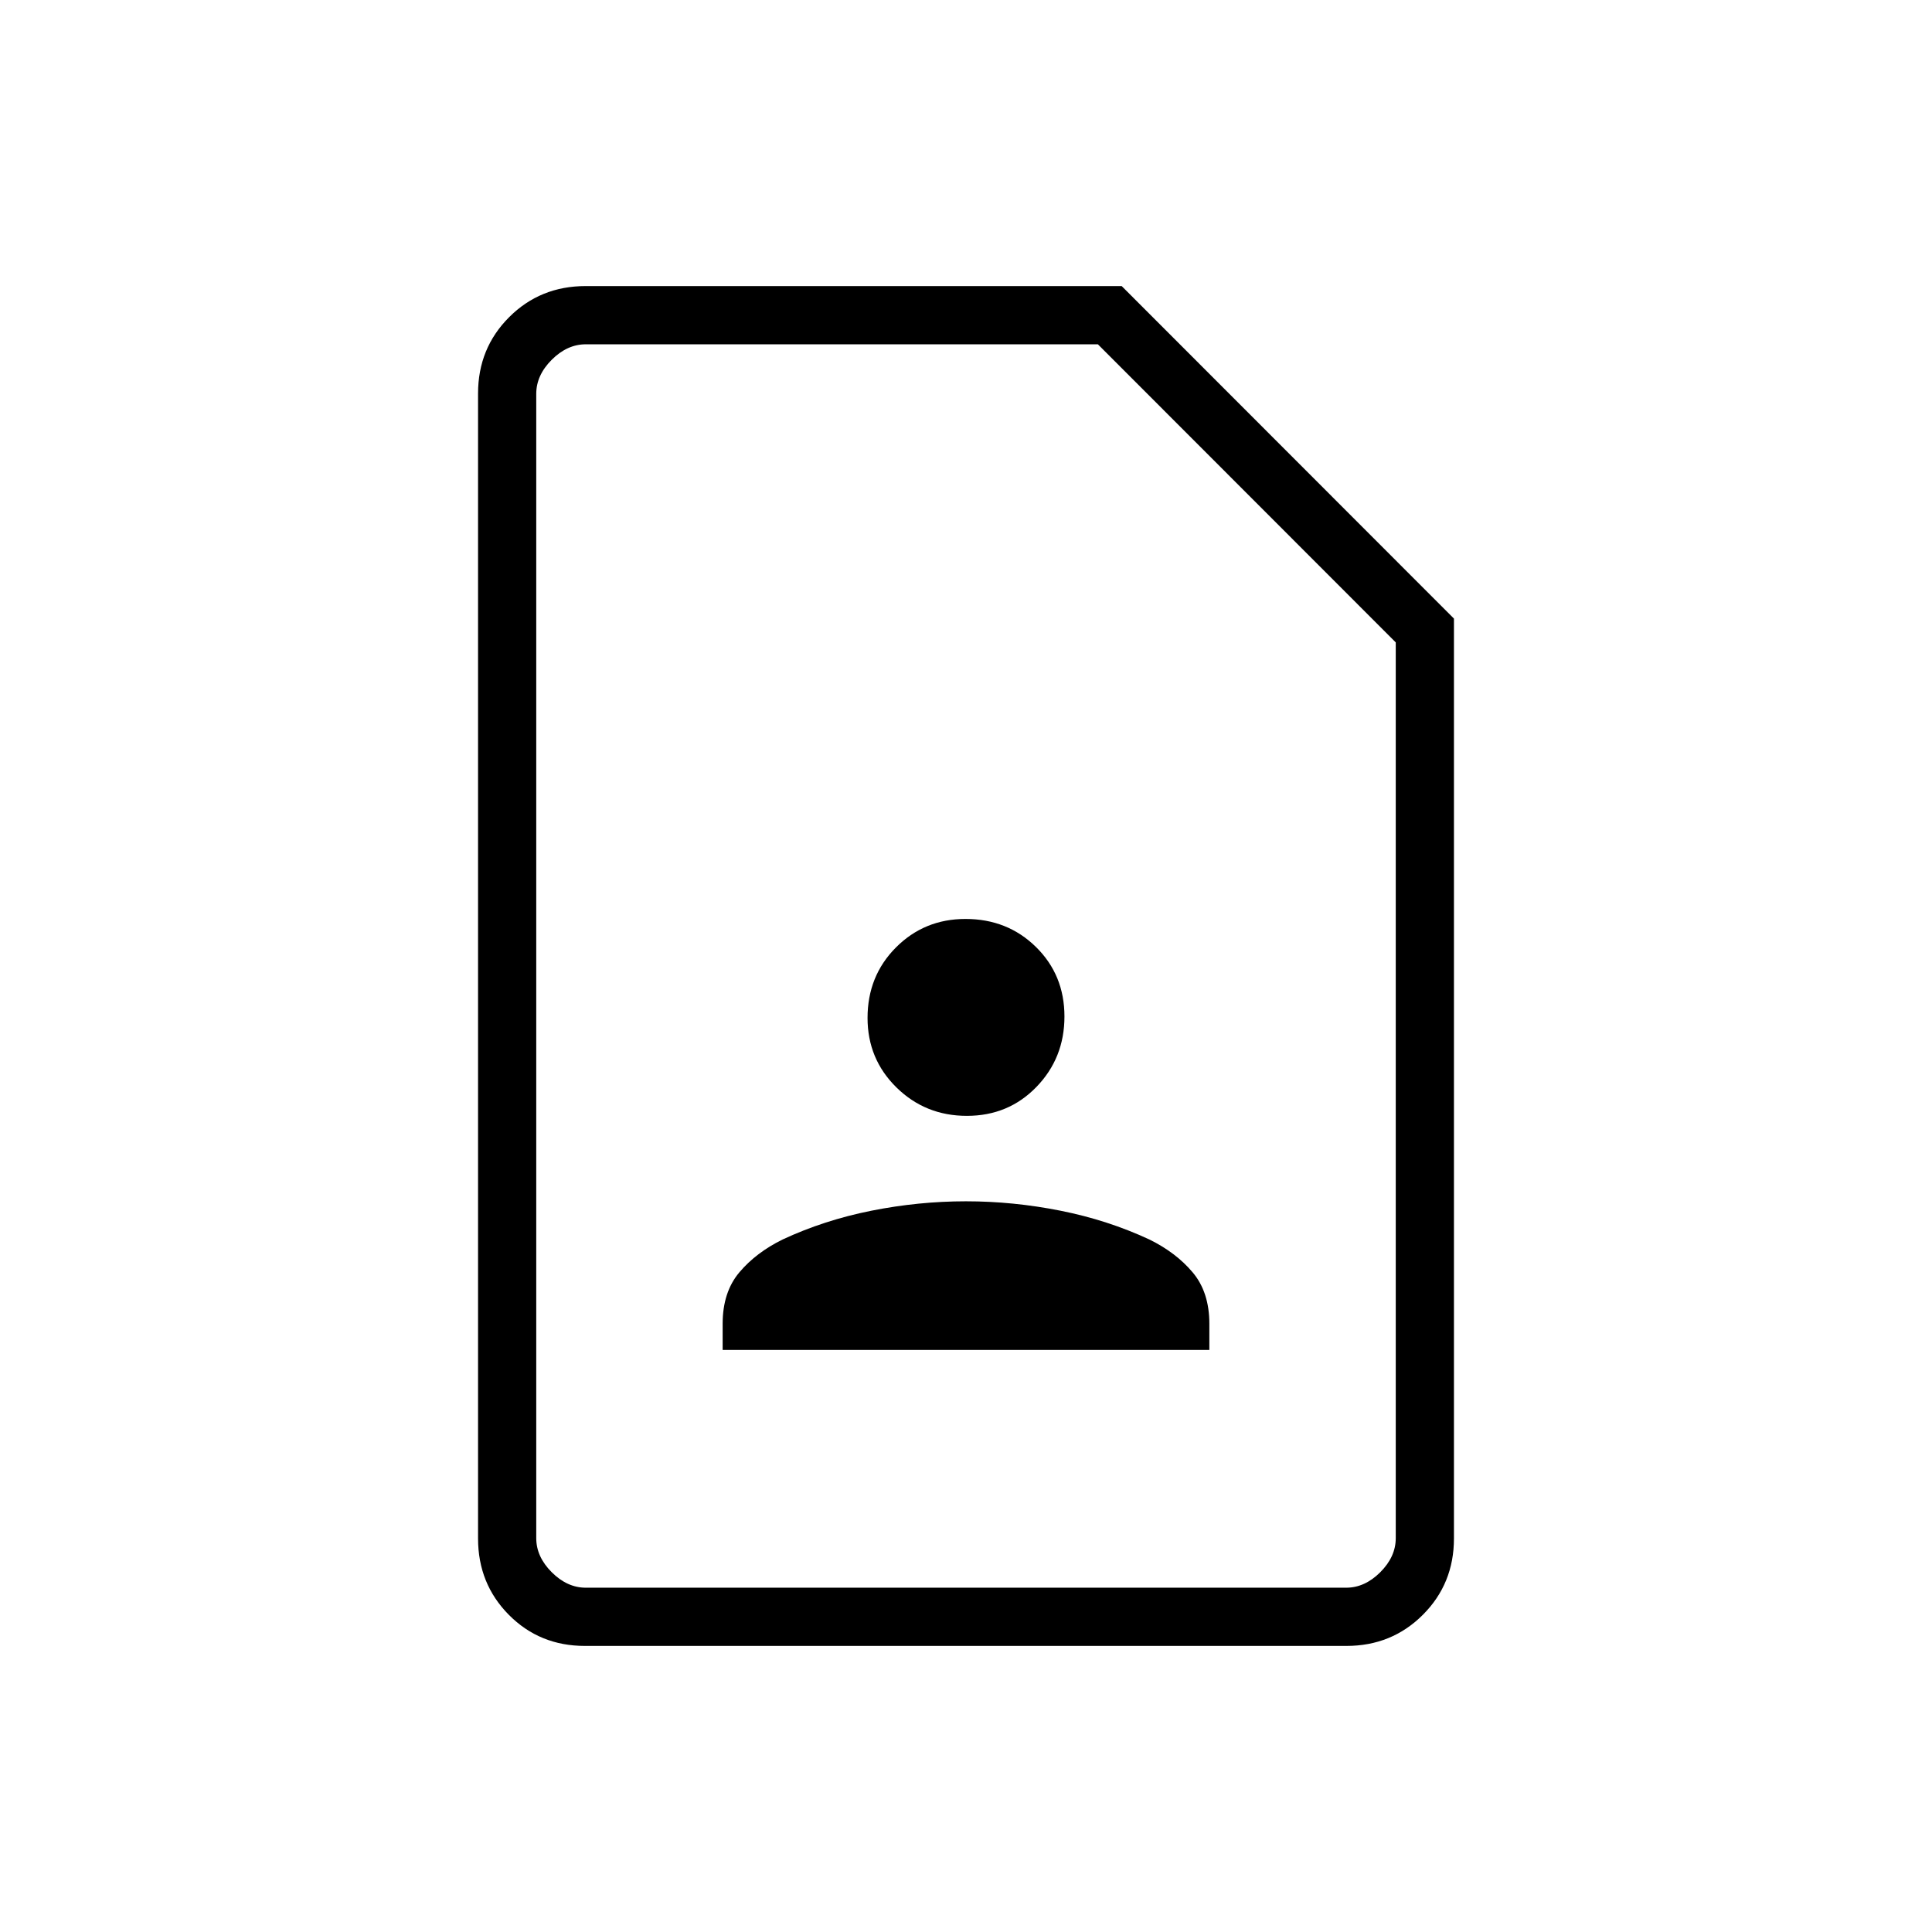 <svg xmlns="http://www.w3.org/2000/svg" height="20" viewBox="0 -960 960 960" width="20"><path d="M480.45-405.54q20.63 0 34.55-14.37 13.92-14.37 13.92-35 0-20.63-14.16-34.55-14.17-13.92-35.02-13.92-20.43 0-34.55 14.16-14.11 14.17-14.11 35.02 0 20.43 14.37 34.55 14.37 14.11 35 14.11ZM359.08-289.23h241.84v-13q0-15.73-8.32-25.57-8.32-9.85-21.52-16.32-20.62-9.6-44.09-14.28-23.48-4.68-47.02-4.68-23.55 0-47 4.68t-44.05 14.28q-13.2 6.47-21.52 16.32-8.32 9.84-8.32 25.57v13Zm309.95 147.08H290.64q-22.5 0-37.8-15.45-15.3-15.45-15.3-37.92v-568.96q0-22.47 15.45-37.92 15.45-15.45 38-15.45h266.37l165.1 165.23v457.07q0 22.5-15.46 37.95-15.46 15.45-37.97 15.45Zm-.11-28.93q9.23 0 16.93-7.69 7.69-7.69 7.69-16.92v-445.1L545.53-788.92H291.08q-9.23 0-16.93 7.69-7.69 7.69-7.69 16.92v568.62q0 9.23 7.69 16.92 7.7 7.69 16.93 7.69h377.84Zm-402.46 0v-617.84 617.84Z"/></svg>